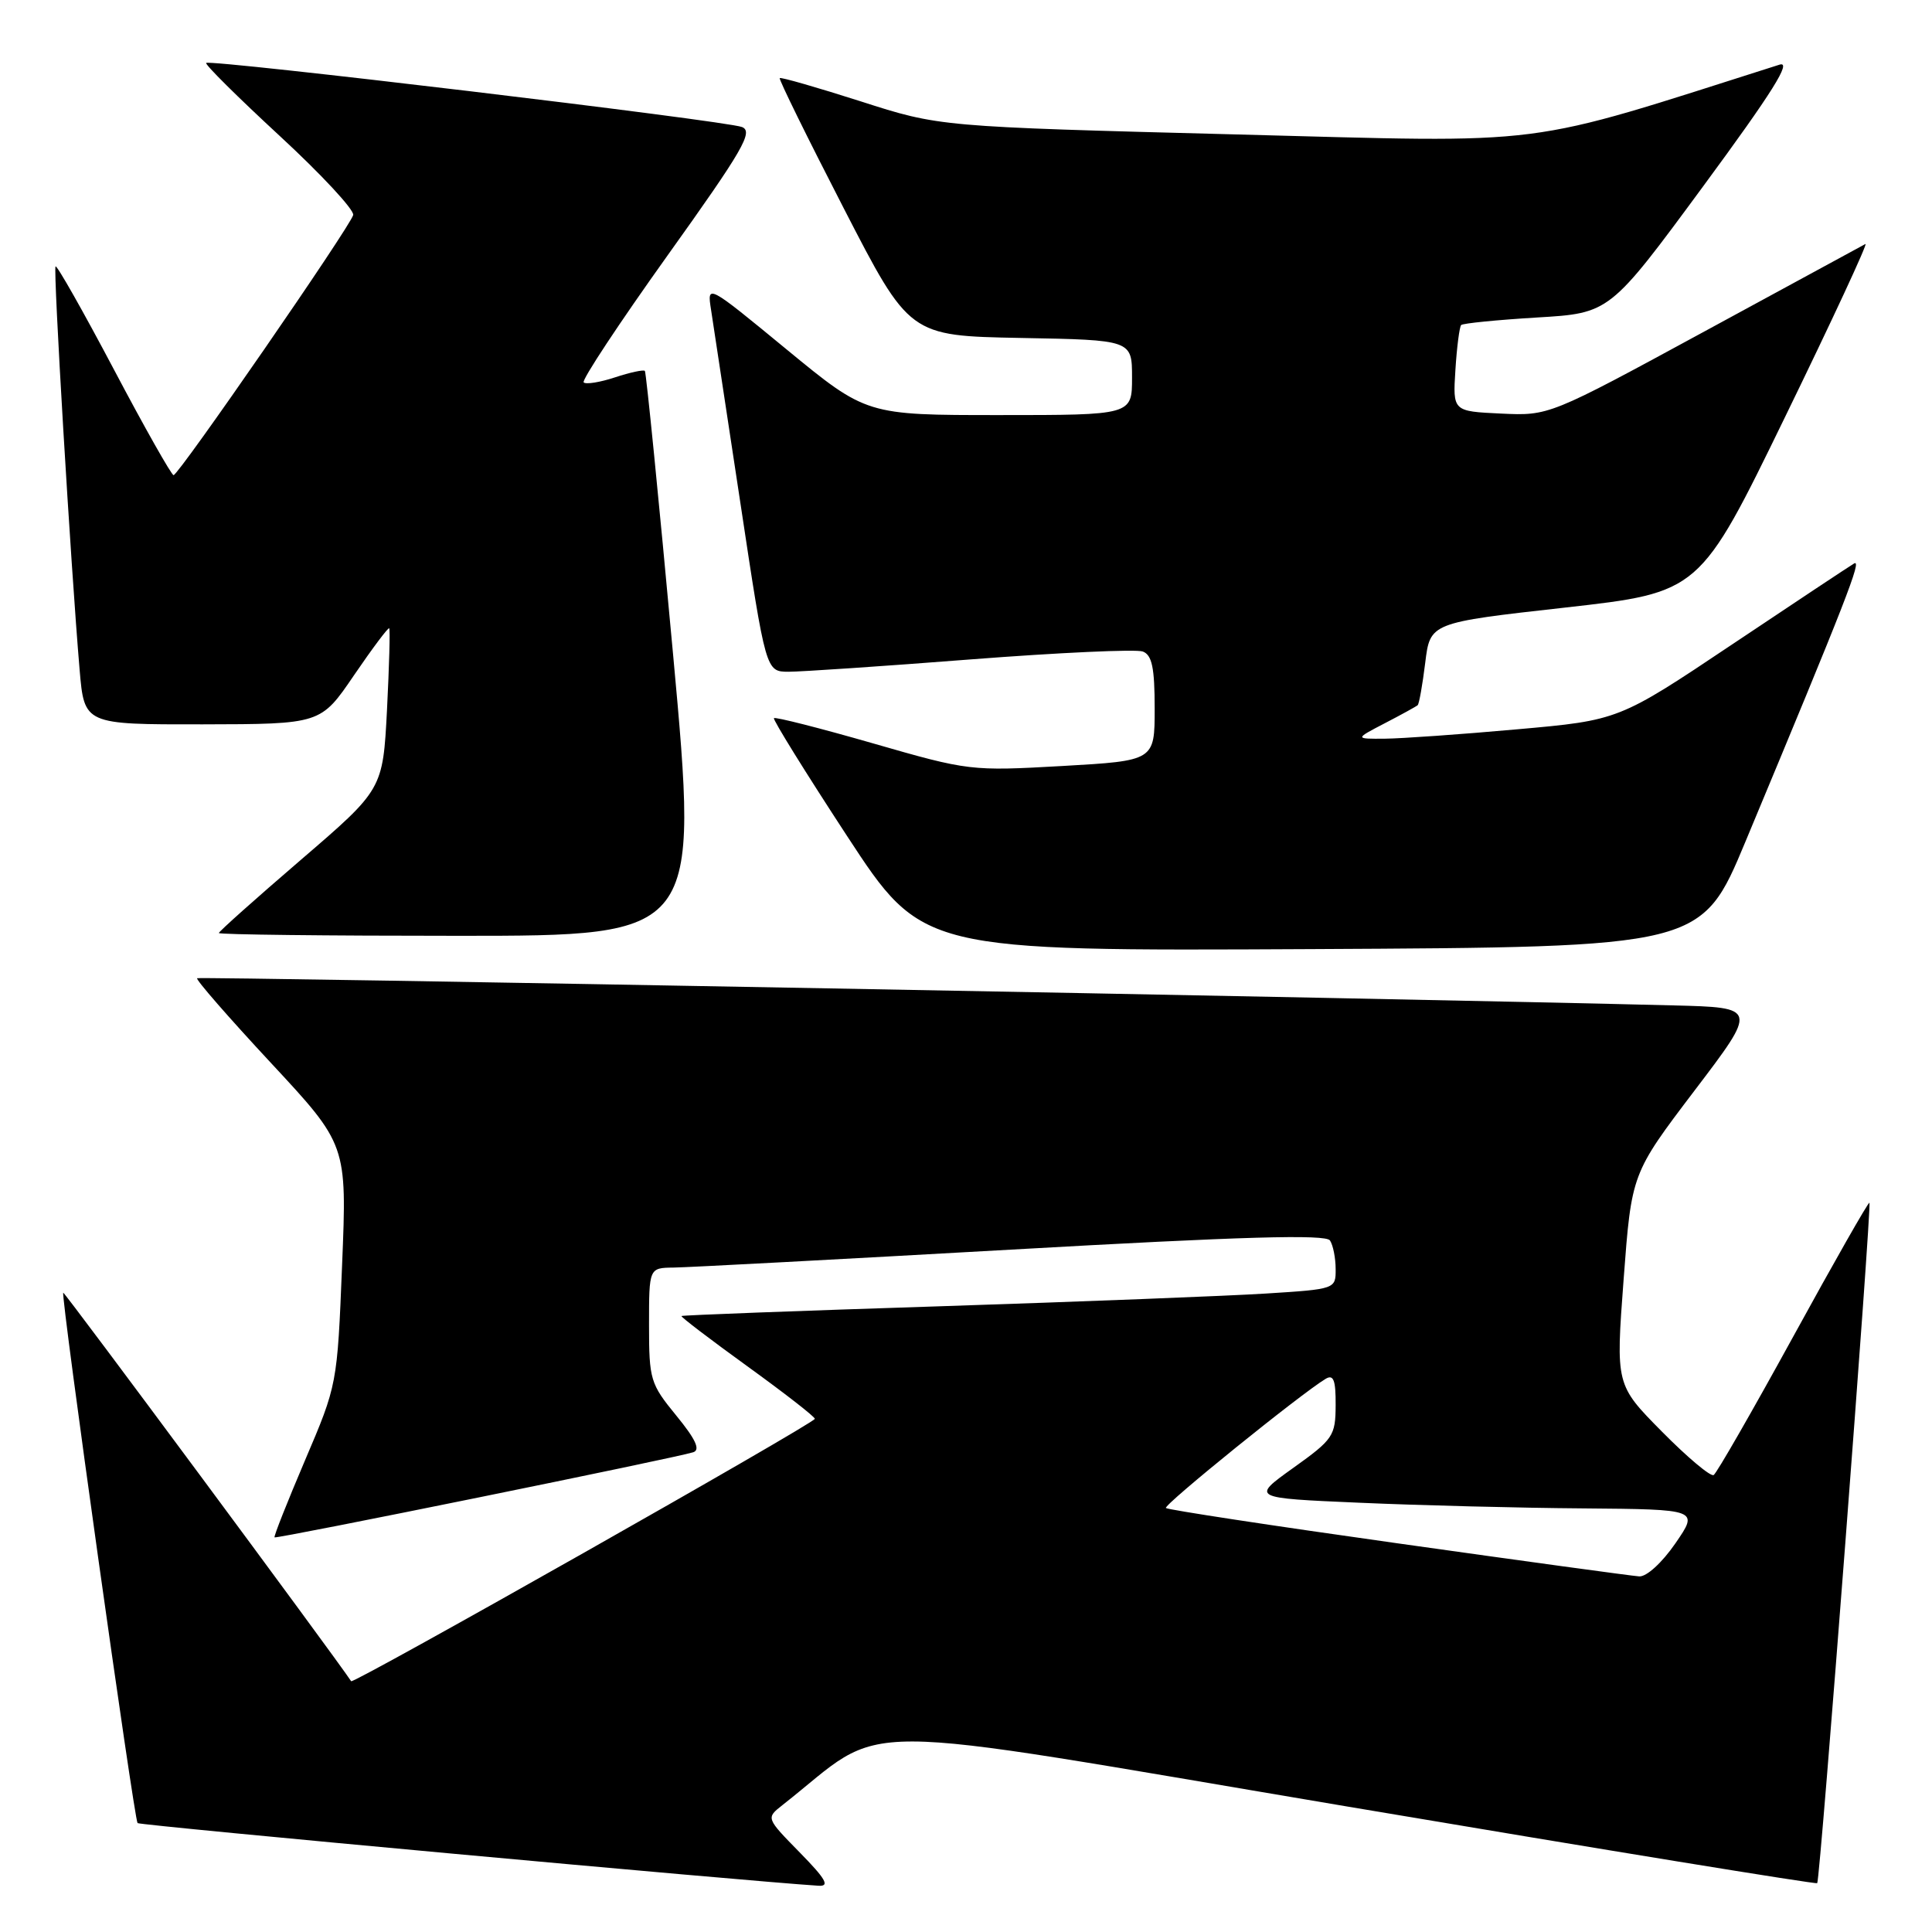 <?xml version="1.0" encoding="UTF-8" standalone="no"?>
<!DOCTYPE svg PUBLIC "-//W3C//DTD SVG 1.1//EN" "http://www.w3.org/Graphics/SVG/1.1/DTD/svg11.dtd" >
<svg xmlns="http://www.w3.org/2000/svg" xmlns:xlink="http://www.w3.org/1999/xlink" version="1.1" viewBox="0 0 256 256">
 <g >
 <path fill="currentColor"
d=" M 105.96 245.45 C 101.50 240.90 101.50 240.90 103.66 239.20 C 118.02 227.92 110.41 227.90 178.62 239.39 C 212.65 245.13 240.63 249.69 240.79 249.53 C 241.18 249.16 248.03 159.70 247.71 159.37 C 247.57 159.24 243.04 167.20 237.63 177.07 C 232.22 186.93 227.47 195.21 227.07 195.45 C 226.67 195.70 223.59 193.11 220.22 189.70 C 214.09 183.50 214.09 183.50 215.14 169.50 C 216.19 155.50 216.19 155.50 224.54 144.50 C 232.90 133.50 232.90 133.50 221.70 133.22 C 184.26 132.27 26.44 129.37 26.12 129.62 C 25.91 129.79 30.30 134.82 35.86 140.80 C 45.98 151.68 45.98 151.68 45.33 167.59 C 44.69 183.48 44.68 183.51 40.42 193.49 C 38.08 198.99 36.25 203.59 36.38 203.71 C 36.61 203.94 89.60 193.17 91.86 192.43 C 92.83 192.11 92.18 190.71 89.61 187.57 C 86.17 183.37 86.00 182.81 86.00 175.58 C 86.00 168.00 86.00 168.00 89.25 167.96 C 91.04 167.94 111.17 166.87 134.00 165.58 C 164.69 163.84 175.69 163.53 176.23 164.37 C 176.64 164.99 176.98 166.70 176.98 168.16 C 177.00 170.80 176.95 170.82 167.75 171.40 C 162.66 171.72 143.20 172.48 124.50 173.09 C 105.80 173.69 90.41 174.27 90.30 174.38 C 90.18 174.49 94.11 177.48 99.03 181.04 C 103.94 184.59 107.97 187.72 107.97 188.00 C 107.98 188.57 46.81 223.19 46.53 222.77 C 44.09 219.12 8.53 171.14 8.38 171.29 C 8.03 171.64 17.78 241.11 18.23 241.57 C 18.54 241.88 98.45 249.23 108.46 249.87 C 109.99 249.97 109.44 249.00 105.96 245.45 Z  M 231.29 111.50 C 244.69 79.38 246.78 74.01 245.67 74.67 C 245.03 75.05 237.75 79.88 229.50 85.40 C 214.50 95.44 214.50 95.44 201.00 96.64 C 193.57 97.31 185.70 97.86 183.50 97.88 C 179.50 97.91 179.50 97.91 183.50 95.83 C 185.70 94.69 187.66 93.61 187.85 93.44 C 188.04 93.27 188.49 90.74 188.85 87.82 C 189.50 82.51 189.50 82.51 207.36 80.51 C 225.22 78.50 225.22 78.50 236.54 55.23 C 242.77 42.44 247.56 32.13 247.18 32.33 C 246.81 32.53 237.22 37.73 225.88 43.90 C 205.26 55.10 205.26 55.10 198.88 54.80 C 192.50 54.50 192.50 54.50 192.85 49.00 C 193.04 45.98 193.39 43.31 193.61 43.07 C 193.84 42.84 198.36 42.39 203.66 42.07 C 213.30 41.50 213.30 41.50 225.69 24.67 C 234.87 12.20 237.48 8.03 235.79 8.57 C 201.13 19.58 206.26 18.92 163.69 17.81 C 124.50 16.79 124.50 16.79 114.05 13.43 C 108.29 11.59 103.47 10.20 103.32 10.35 C 103.17 10.49 106.98 18.24 111.78 27.56 C 120.50 44.50 120.50 44.50 135.25 44.78 C 150.00 45.05 150.00 45.05 150.00 50.03 C 150.00 55.00 150.00 55.00 132.40 55.00 C 114.81 55.00 114.81 55.00 104.24 46.31 C 93.68 37.62 93.68 37.62 94.22 41.06 C 94.51 42.95 96.27 54.51 98.12 66.75 C 101.48 89.00 101.48 89.00 104.49 89.01 C 106.14 89.01 117.03 88.28 128.68 87.37 C 140.33 86.47 150.57 86.00 151.43 86.33 C 152.65 86.80 153.00 88.49 153.00 93.87 C 153.00 100.80 153.00 100.80 140.75 101.50 C 128.65 102.18 128.34 102.15 115.68 98.50 C 108.62 96.47 102.72 94.97 102.55 95.16 C 102.39 95.35 106.74 102.37 112.23 110.76 C 122.22 126.02 122.22 126.02 173.83 125.76 C 225.45 125.50 225.45 125.50 231.29 111.50 Z  M 89.19 86.75 C 87.31 66.26 85.62 49.34 85.45 49.15 C 85.28 48.96 83.50 49.34 81.50 50.00 C 79.50 50.66 77.63 50.96 77.34 50.67 C 77.05 50.38 82.05 42.81 88.46 33.84 C 98.47 19.84 99.86 17.43 98.31 16.83 C 96.18 15.99 27.84 7.83 27.32 8.34 C 27.13 8.54 31.50 12.87 37.03 17.98 C 42.57 23.09 46.96 27.82 46.80 28.49 C 46.43 30.00 23.69 62.93 23.00 62.96 C 22.73 62.97 19.17 56.68 15.10 48.97 C 11.03 41.27 7.55 35.12 7.36 35.30 C 7.03 35.64 9.37 74.89 10.55 88.75 C 11.17 96.00 11.17 96.00 26.84 95.98 C 42.50 95.95 42.50 95.95 46.91 89.47 C 49.34 85.91 51.44 83.11 51.57 83.25 C 51.71 83.39 51.57 88.25 51.28 94.05 C 50.73 104.60 50.73 104.60 39.87 113.93 C 33.89 119.07 29.00 123.43 29.00 123.63 C 29.00 123.84 43.31 124.00 60.80 124.00 C 92.61 124.00 92.61 124.00 89.19 86.75 Z  M 185.20 204.50 C 168.54 202.16 154.72 200.05 154.49 199.82 C 154.11 199.44 172.43 184.63 175.66 182.70 C 176.70 182.08 177.00 182.87 176.98 186.20 C 176.96 190.27 176.66 190.72 171.37 194.50 C 165.78 198.50 165.78 198.50 180.14 199.12 C 188.04 199.47 201.38 199.81 209.80 199.87 C 225.10 200.00 225.10 200.00 222.00 204.50 C 220.23 207.07 218.17 208.95 217.20 208.88 C 216.27 208.82 201.87 206.85 185.20 204.50 Z "/>
</g>
</svg>